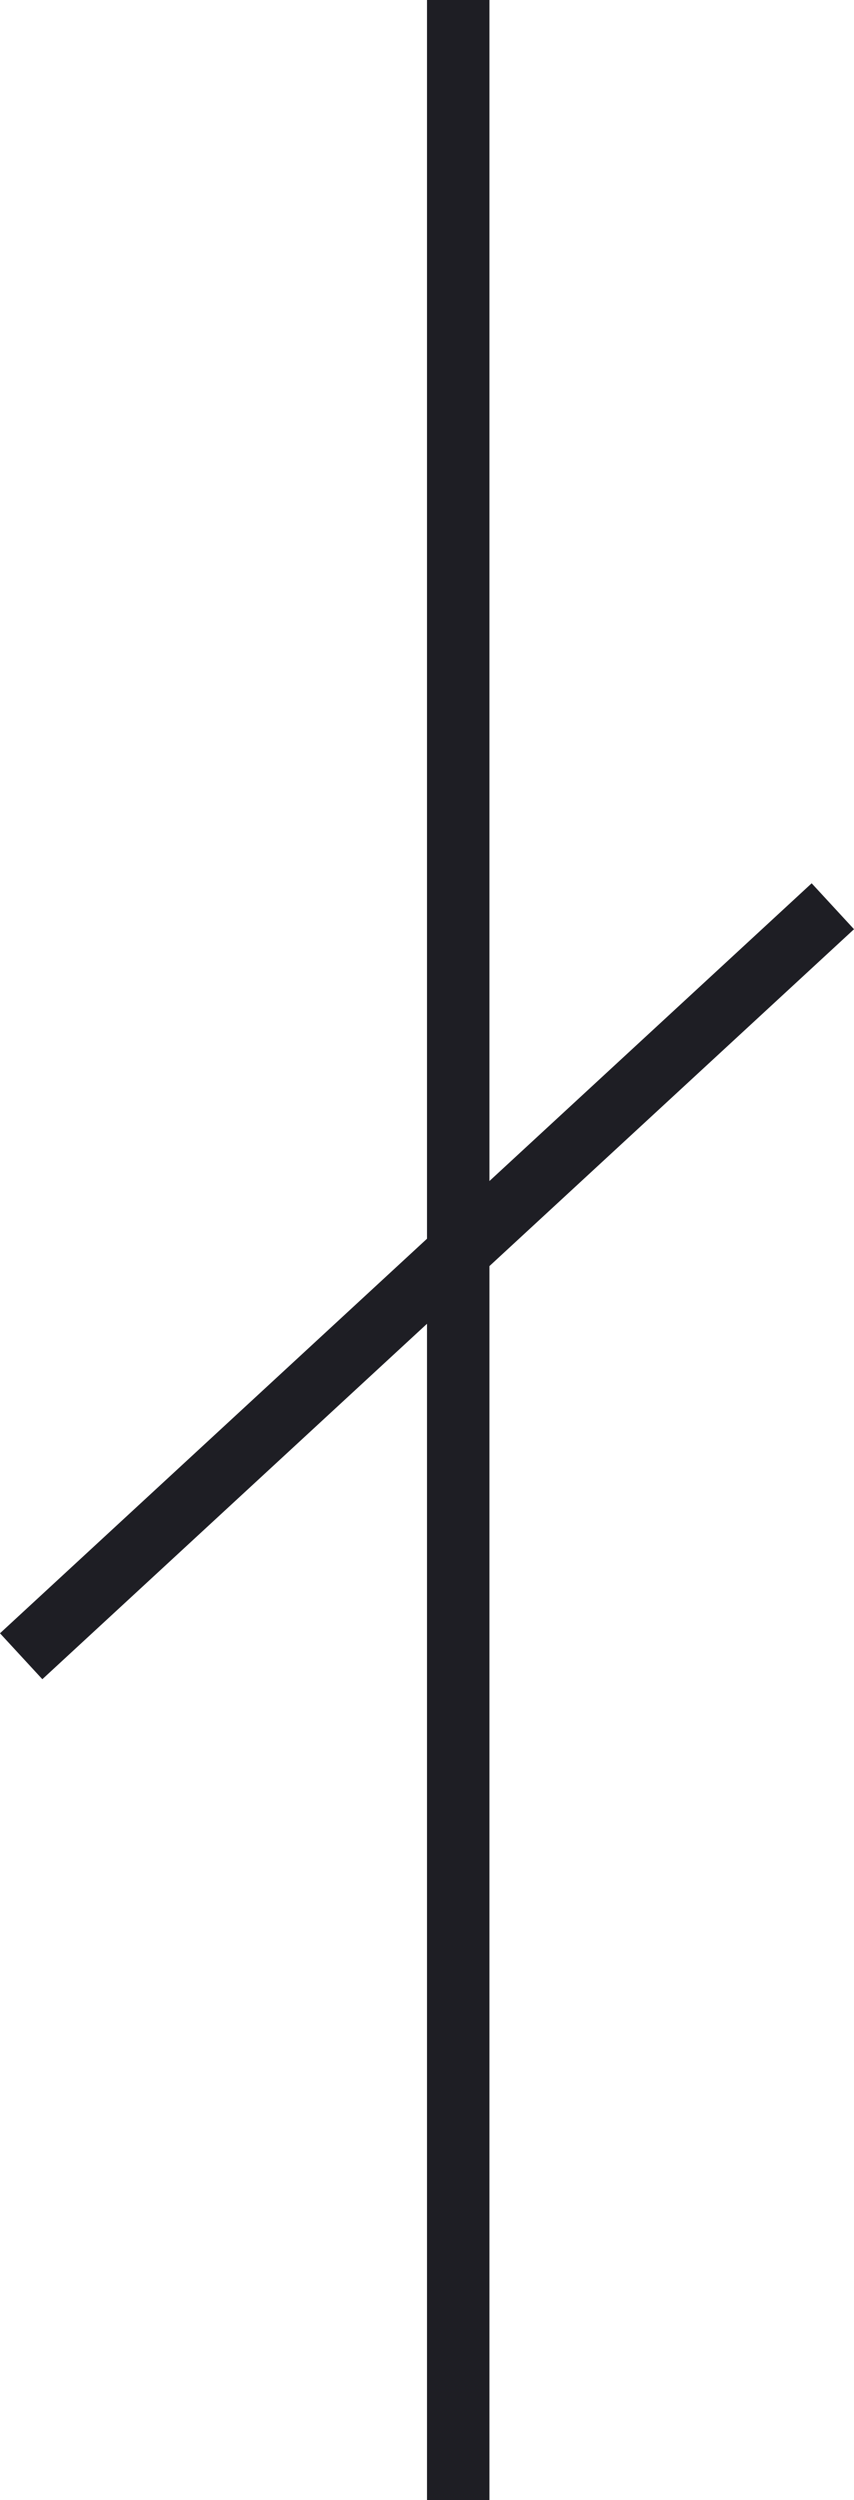 <svg xmlns="http://www.w3.org/2000/svg" width="13.678" height="40" viewBox="0 0 13.678 40"><g transform="translate(-1022.161 -47.5)"><line y1="12" x2="13" transform="translate(1022.5 62)" fill="none" stroke="#1E1E24" stroke-width="1"/><path d="M0,0V40" transform="translate(1029.5 47.5)" fill="none" stroke="#1E1E24" stroke-width="1"/></g></svg>